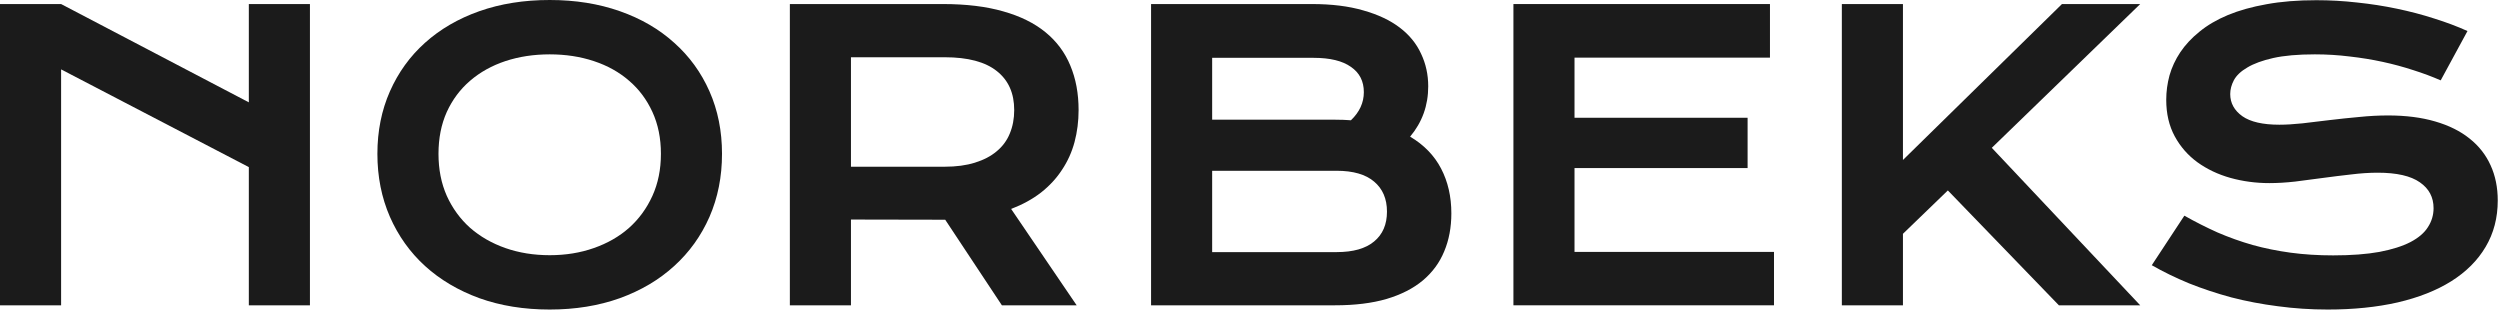 <svg width="190" height="24" viewBox="0 0 190 24" fill="none" xmlns="http://www.w3.org/2000/svg">
<path d="M0 0.308H4.644L18.911 7.778V0.308H23.555V23.203H18.911V12.7L4.644 5.273V23.203H0V0.308Z" fill="#1B1B1B"/>
<path d="M28.682 11.69C28.682 9.961 28.999 8.379 29.634 6.943C30.269 5.508 31.157 4.277 32.3 3.252C33.452 2.217 34.829 1.416 36.431 0.85C38.042 0.283 39.824 0 41.777 0C43.721 0 45.498 0.283 47.109 0.85C48.721 1.416 50.098 2.217 51.24 3.252C52.393 4.277 53.286 5.508 53.921 6.943C54.556 8.379 54.873 9.961 54.873 11.69C54.873 13.428 54.556 15.024 53.921 16.48C53.286 17.925 52.393 19.17 51.24 20.215C50.098 21.26 48.721 22.075 47.109 22.661C45.498 23.237 43.721 23.525 41.777 23.525C39.824 23.525 38.042 23.237 36.431 22.661C34.829 22.075 33.452 21.26 32.3 20.215C31.157 19.17 30.269 17.925 29.634 16.48C28.999 15.024 28.682 13.428 28.682 11.69ZM33.325 11.69C33.325 12.871 33.535 13.935 33.955 14.883C34.385 15.83 34.976 16.641 35.727 17.314C36.489 17.979 37.383 18.491 38.408 18.852C39.443 19.214 40.566 19.395 41.777 19.395C42.988 19.395 44.106 19.214 45.132 18.852C46.167 18.491 47.06 17.979 47.812 17.314C48.565 16.641 49.155 15.83 49.585 14.883C50.015 13.935 50.23 12.871 50.23 11.69C50.23 10.508 50.015 9.448 49.585 8.511C49.155 7.573 48.565 6.782 47.812 6.138C47.06 5.483 46.167 4.985 45.132 4.644C44.106 4.302 42.988 4.131 41.777 4.131C40.566 4.131 39.443 4.302 38.408 4.644C37.383 4.985 36.489 5.483 35.727 6.138C34.976 6.782 34.385 7.573 33.955 8.511C33.535 9.448 33.325 10.508 33.325 11.69Z" fill="#1B1B1B"/>
<path d="M60.029 0.308H71.675C73.433 0.308 74.956 0.493 76.245 0.864C77.534 1.226 78.603 1.753 79.453 2.446C80.303 3.14 80.933 3.984 81.343 4.98C81.763 5.977 81.973 7.104 81.973 8.364C81.973 9.214 81.87 10.024 81.665 10.796C81.46 11.558 81.143 12.261 80.713 12.905C80.293 13.55 79.761 14.126 79.116 14.634C78.472 15.132 77.715 15.547 76.846 15.879L81.826 23.203H76.143L71.836 16.699H71.704L64.673 16.685V23.203H60.029V0.308ZM71.792 12.671C72.671 12.671 73.438 12.568 74.092 12.363C74.756 12.158 75.308 11.87 75.747 11.499C76.196 11.128 76.528 10.679 76.743 10.151C76.968 9.614 77.08 9.019 77.08 8.364C77.08 7.085 76.641 6.099 75.762 5.405C74.883 4.702 73.56 4.351 71.792 4.351H64.673V12.671H71.792Z" fill="#1B1B1B"/>
<path d="M87.481 0.308H99.712C101.206 0.308 102.505 0.469 103.608 0.791C104.722 1.104 105.645 1.538 106.377 2.095C107.109 2.651 107.651 3.315 108.003 4.087C108.364 4.849 108.545 5.674 108.545 6.562C108.545 8.018 108.086 9.292 107.168 10.386C108.223 11.011 109.009 11.821 109.526 12.817C110.044 13.813 110.303 14.946 110.303 16.216C110.303 17.28 110.122 18.242 109.761 19.102C109.409 19.961 108.867 20.698 108.135 21.314C107.412 21.919 106.494 22.388 105.381 22.72C104.277 23.042 102.974 23.203 101.47 23.203H87.481V0.308ZM101.499 9.097C101.899 9.097 102.29 9.111 102.671 9.141C103.325 8.516 103.652 7.803 103.652 7.002C103.652 6.172 103.325 5.532 102.671 5.083C102.026 4.624 101.079 4.395 99.829 4.395H92.124V9.097H101.499ZM101.587 19.16C102.837 19.16 103.784 18.892 104.429 18.355C105.083 17.817 105.41 17.061 105.41 16.084C105.41 15.107 105.083 14.346 104.429 13.799C103.784 13.252 102.837 12.979 101.587 12.979H92.124V19.16H101.587Z" fill="#1B1B1B"/>
<path d="M115.02 0.308H134.517V4.38H119.663V8.95H132.817V12.773H119.663V19.145H134.824V23.203H115.02V0.308Z" fill="#1B1B1B"/>
<path d="M139.98 0.308H144.624V12.158L156.709 0.308H162.656L151.377 11.235L162.656 23.203H156.475L148.037 14.473L144.624 17.769V23.203H139.98V0.308Z" fill="#1B1B1B"/>
<path d="M166.011 16.392C166.841 16.86 167.681 17.285 168.53 17.666C169.39 18.037 170.278 18.355 171.196 18.618C172.114 18.872 173.076 19.067 174.082 19.204C175.098 19.341 176.177 19.409 177.319 19.409C178.696 19.409 179.868 19.321 180.835 19.145C181.802 18.96 182.588 18.711 183.193 18.398C183.809 18.076 184.253 17.695 184.526 17.256C184.81 16.816 184.951 16.338 184.951 15.82C184.951 14.99 184.604 14.336 183.911 13.857C183.218 13.369 182.148 13.125 180.703 13.125C180.068 13.125 179.399 13.169 178.696 13.257C177.993 13.335 177.28 13.423 176.558 13.521C175.845 13.618 175.137 13.711 174.434 13.799C173.74 13.877 173.086 13.916 172.471 13.916C171.445 13.916 170.459 13.784 169.512 13.521C168.574 13.257 167.739 12.861 167.007 12.334C166.284 11.807 165.708 11.148 165.278 10.356C164.849 9.565 164.634 8.643 164.634 7.588C164.634 6.963 164.717 6.343 164.883 5.728C165.059 5.112 165.332 4.526 165.703 3.97C166.084 3.403 166.572 2.881 167.168 2.402C167.764 1.914 168.481 1.494 169.321 1.143C170.171 0.791 171.147 0.518 172.251 0.322C173.364 0.117 174.629 0.015 176.045 0.015C177.07 0.015 178.101 0.073 179.136 0.19C180.171 0.298 181.177 0.454 182.153 0.659C183.14 0.864 184.087 1.113 184.995 1.406C185.903 1.689 186.748 2.007 187.529 2.358L185.493 6.108C184.849 5.825 184.155 5.566 183.413 5.332C182.671 5.088 181.895 4.878 181.084 4.702C180.273 4.526 179.434 4.39 178.564 4.292C177.705 4.185 176.826 4.131 175.928 4.131C174.648 4.131 173.594 4.224 172.764 4.409C171.943 4.595 171.289 4.834 170.801 5.127C170.312 5.41 169.971 5.732 169.775 6.094C169.59 6.445 169.497 6.797 169.497 7.148C169.497 7.832 169.805 8.394 170.42 8.833C171.035 9.263 171.973 9.478 173.232 9.478C173.74 9.478 174.321 9.443 174.976 9.375C175.64 9.297 176.333 9.214 177.056 9.126C177.788 9.038 178.53 8.96 179.282 8.892C180.044 8.813 180.781 8.774 181.494 8.774C182.842 8.774 184.033 8.926 185.068 9.229C186.113 9.531 186.987 9.966 187.69 10.532C188.394 11.089 188.926 11.768 189.287 12.568C189.648 13.359 189.829 14.248 189.829 15.234C189.829 16.553 189.521 17.73 188.906 18.765C188.301 19.79 187.432 20.659 186.299 21.372C185.176 22.075 183.818 22.612 182.227 22.983C180.635 23.345 178.862 23.525 176.909 23.525C175.62 23.525 174.36 23.442 173.13 23.276C171.899 23.12 170.718 22.895 169.585 22.602C168.462 22.3 167.388 21.943 166.362 21.533C165.347 21.113 164.404 20.654 163.535 20.156L166.011 16.392Z" fill="#1B1B1B"/>
</svg>
